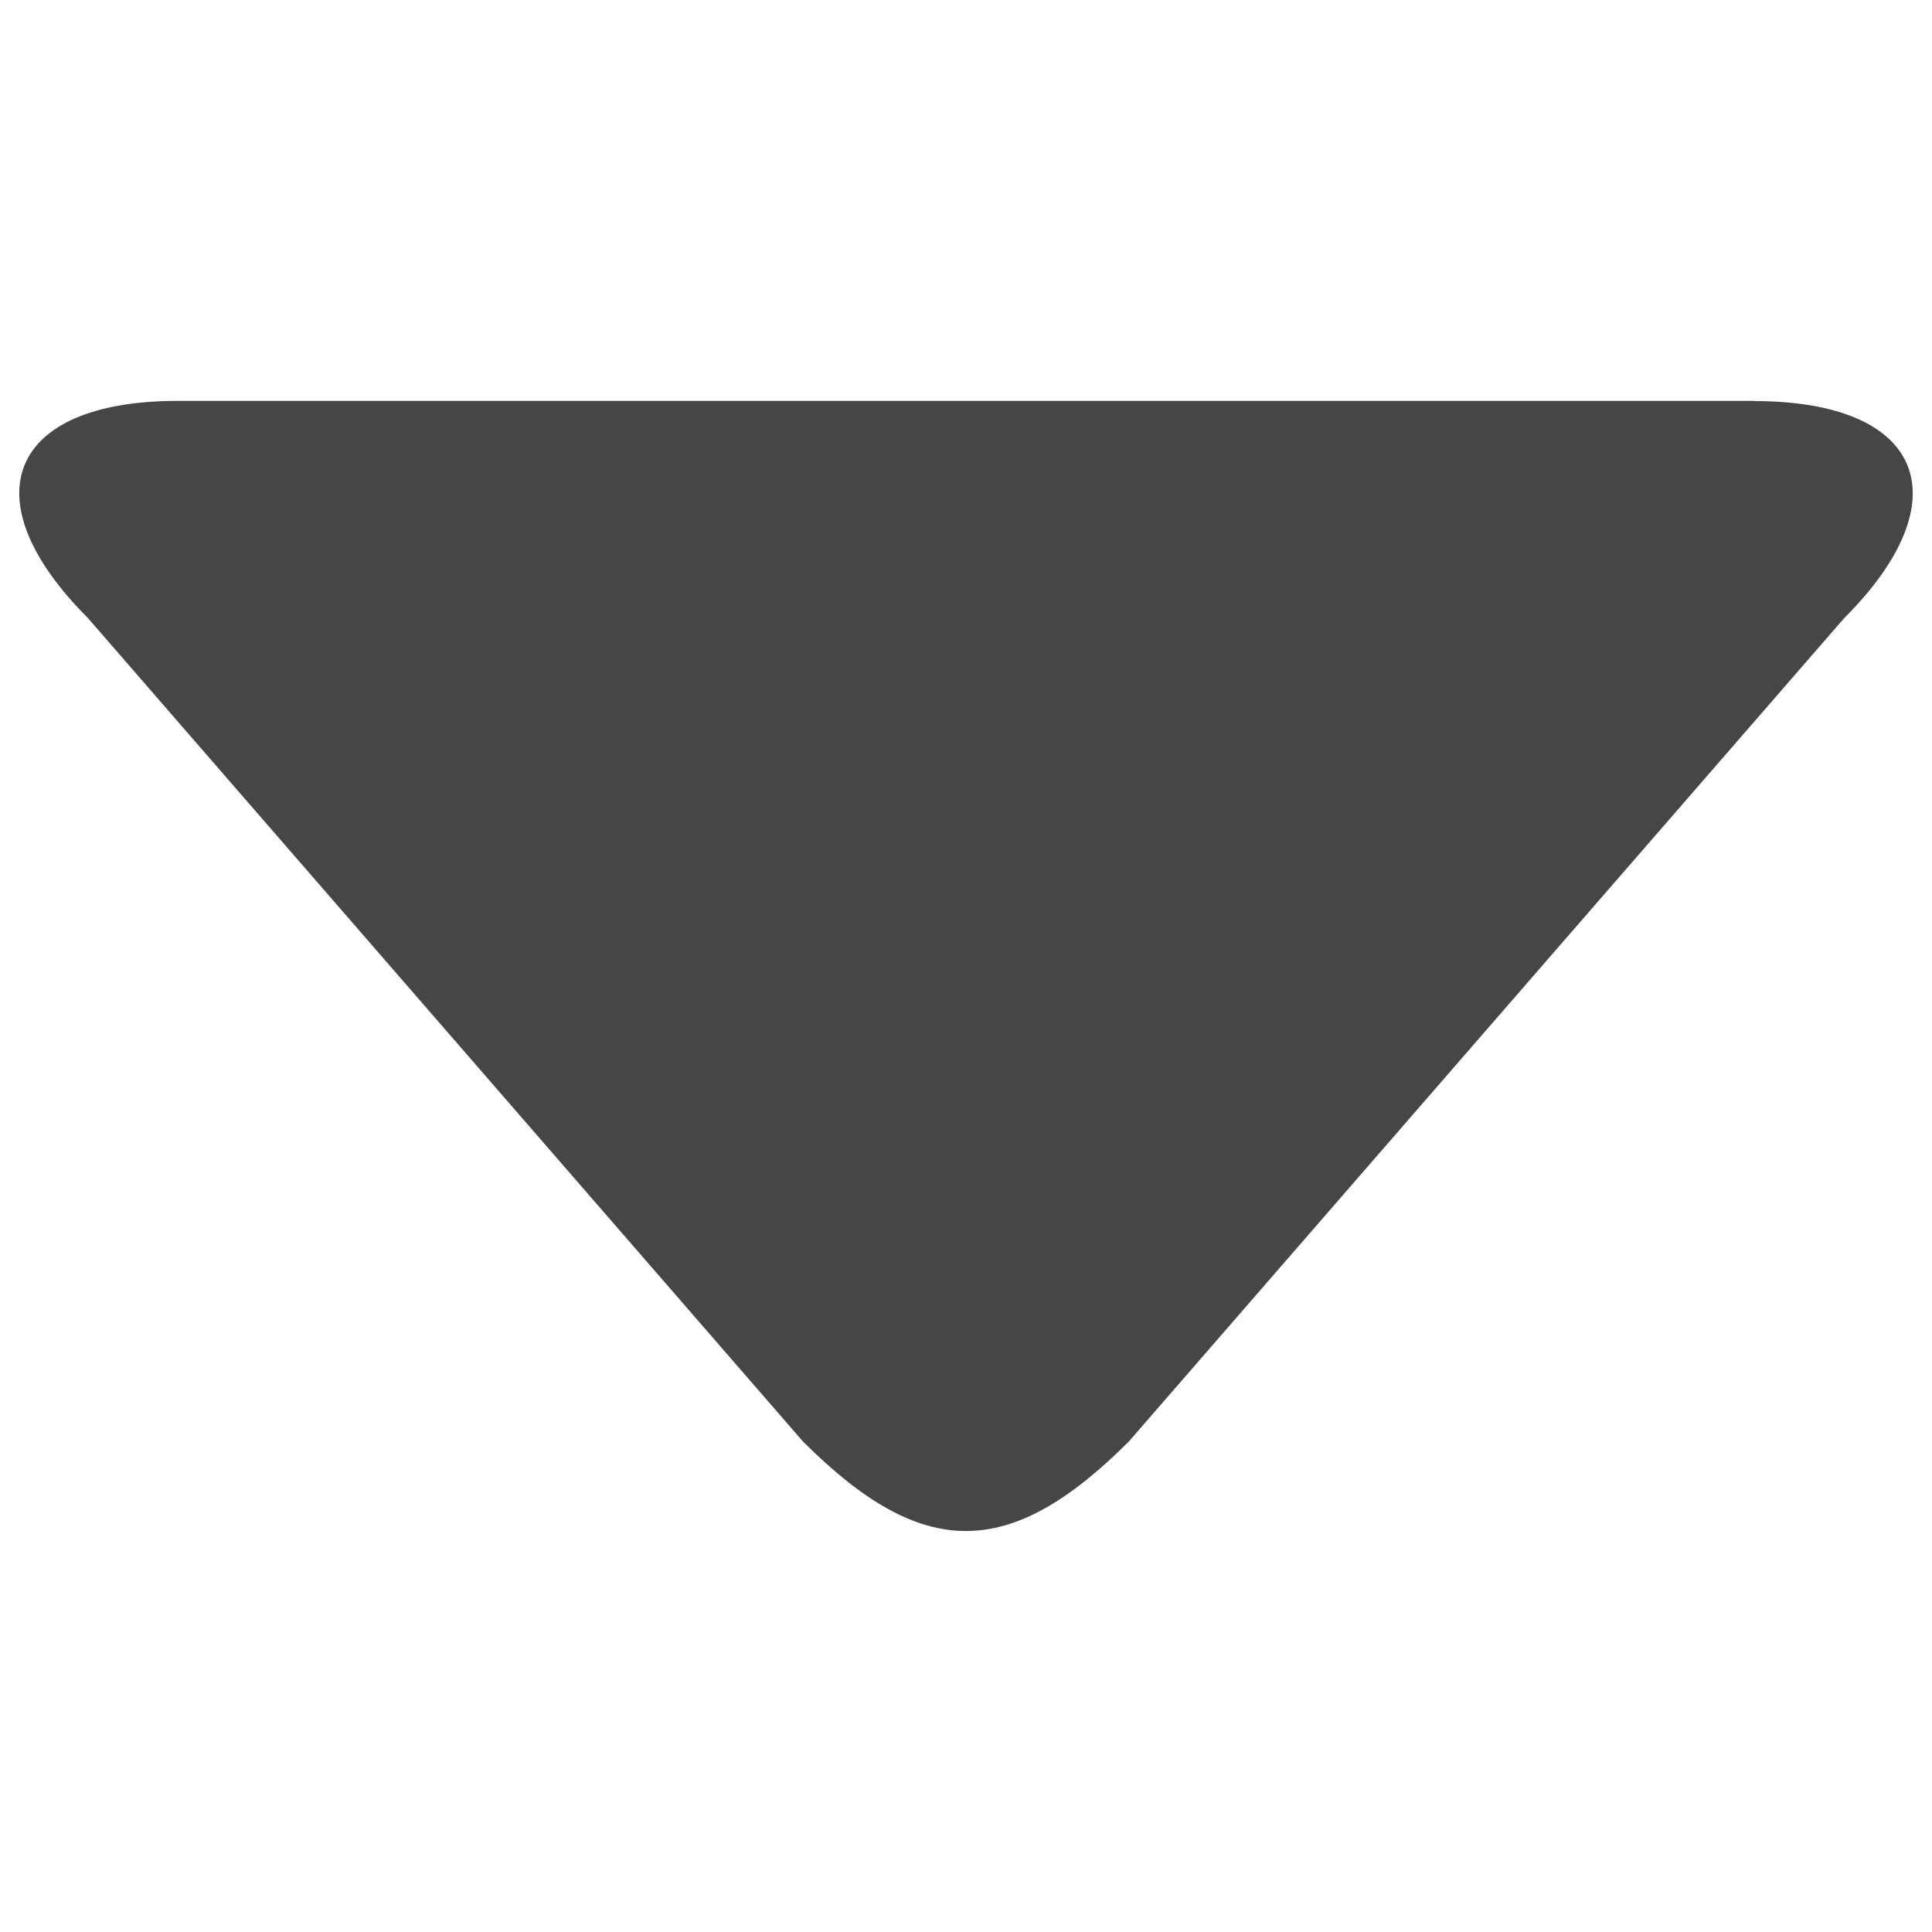 <?xml version="1.0" encoding="utf-8"?>
<!-- Svg Vector Icons : http://www.onlinewebfonts.com/icon -->
<!DOCTYPE svg PUBLIC "-//W3C//DTD SVG 1.1//EN" "http://www.w3.org/Graphics/SVG/1.1/DTD/svg11.dtd">
<svg version="1.1" xmlns="http://www.w3.org/2000/svg" xmlns:xlink="http://www.w3.org/1999/xlink" x="0px" y="0px" viewBox="0 0 1000 1000" enable-background="new 0 0 1000 1000" xml:space="preserve">
<g><path fill="#464646" d="M908,207.6c87.4,0,108.3,50.6,46.5,112.4L584.3,746.1c-61.8,61.8-106.9,61.8-168.7,0L45.5,319.9c-61.8-61.8-40.9-112.4,46.5-112.4H908z"/></g>
</svg>